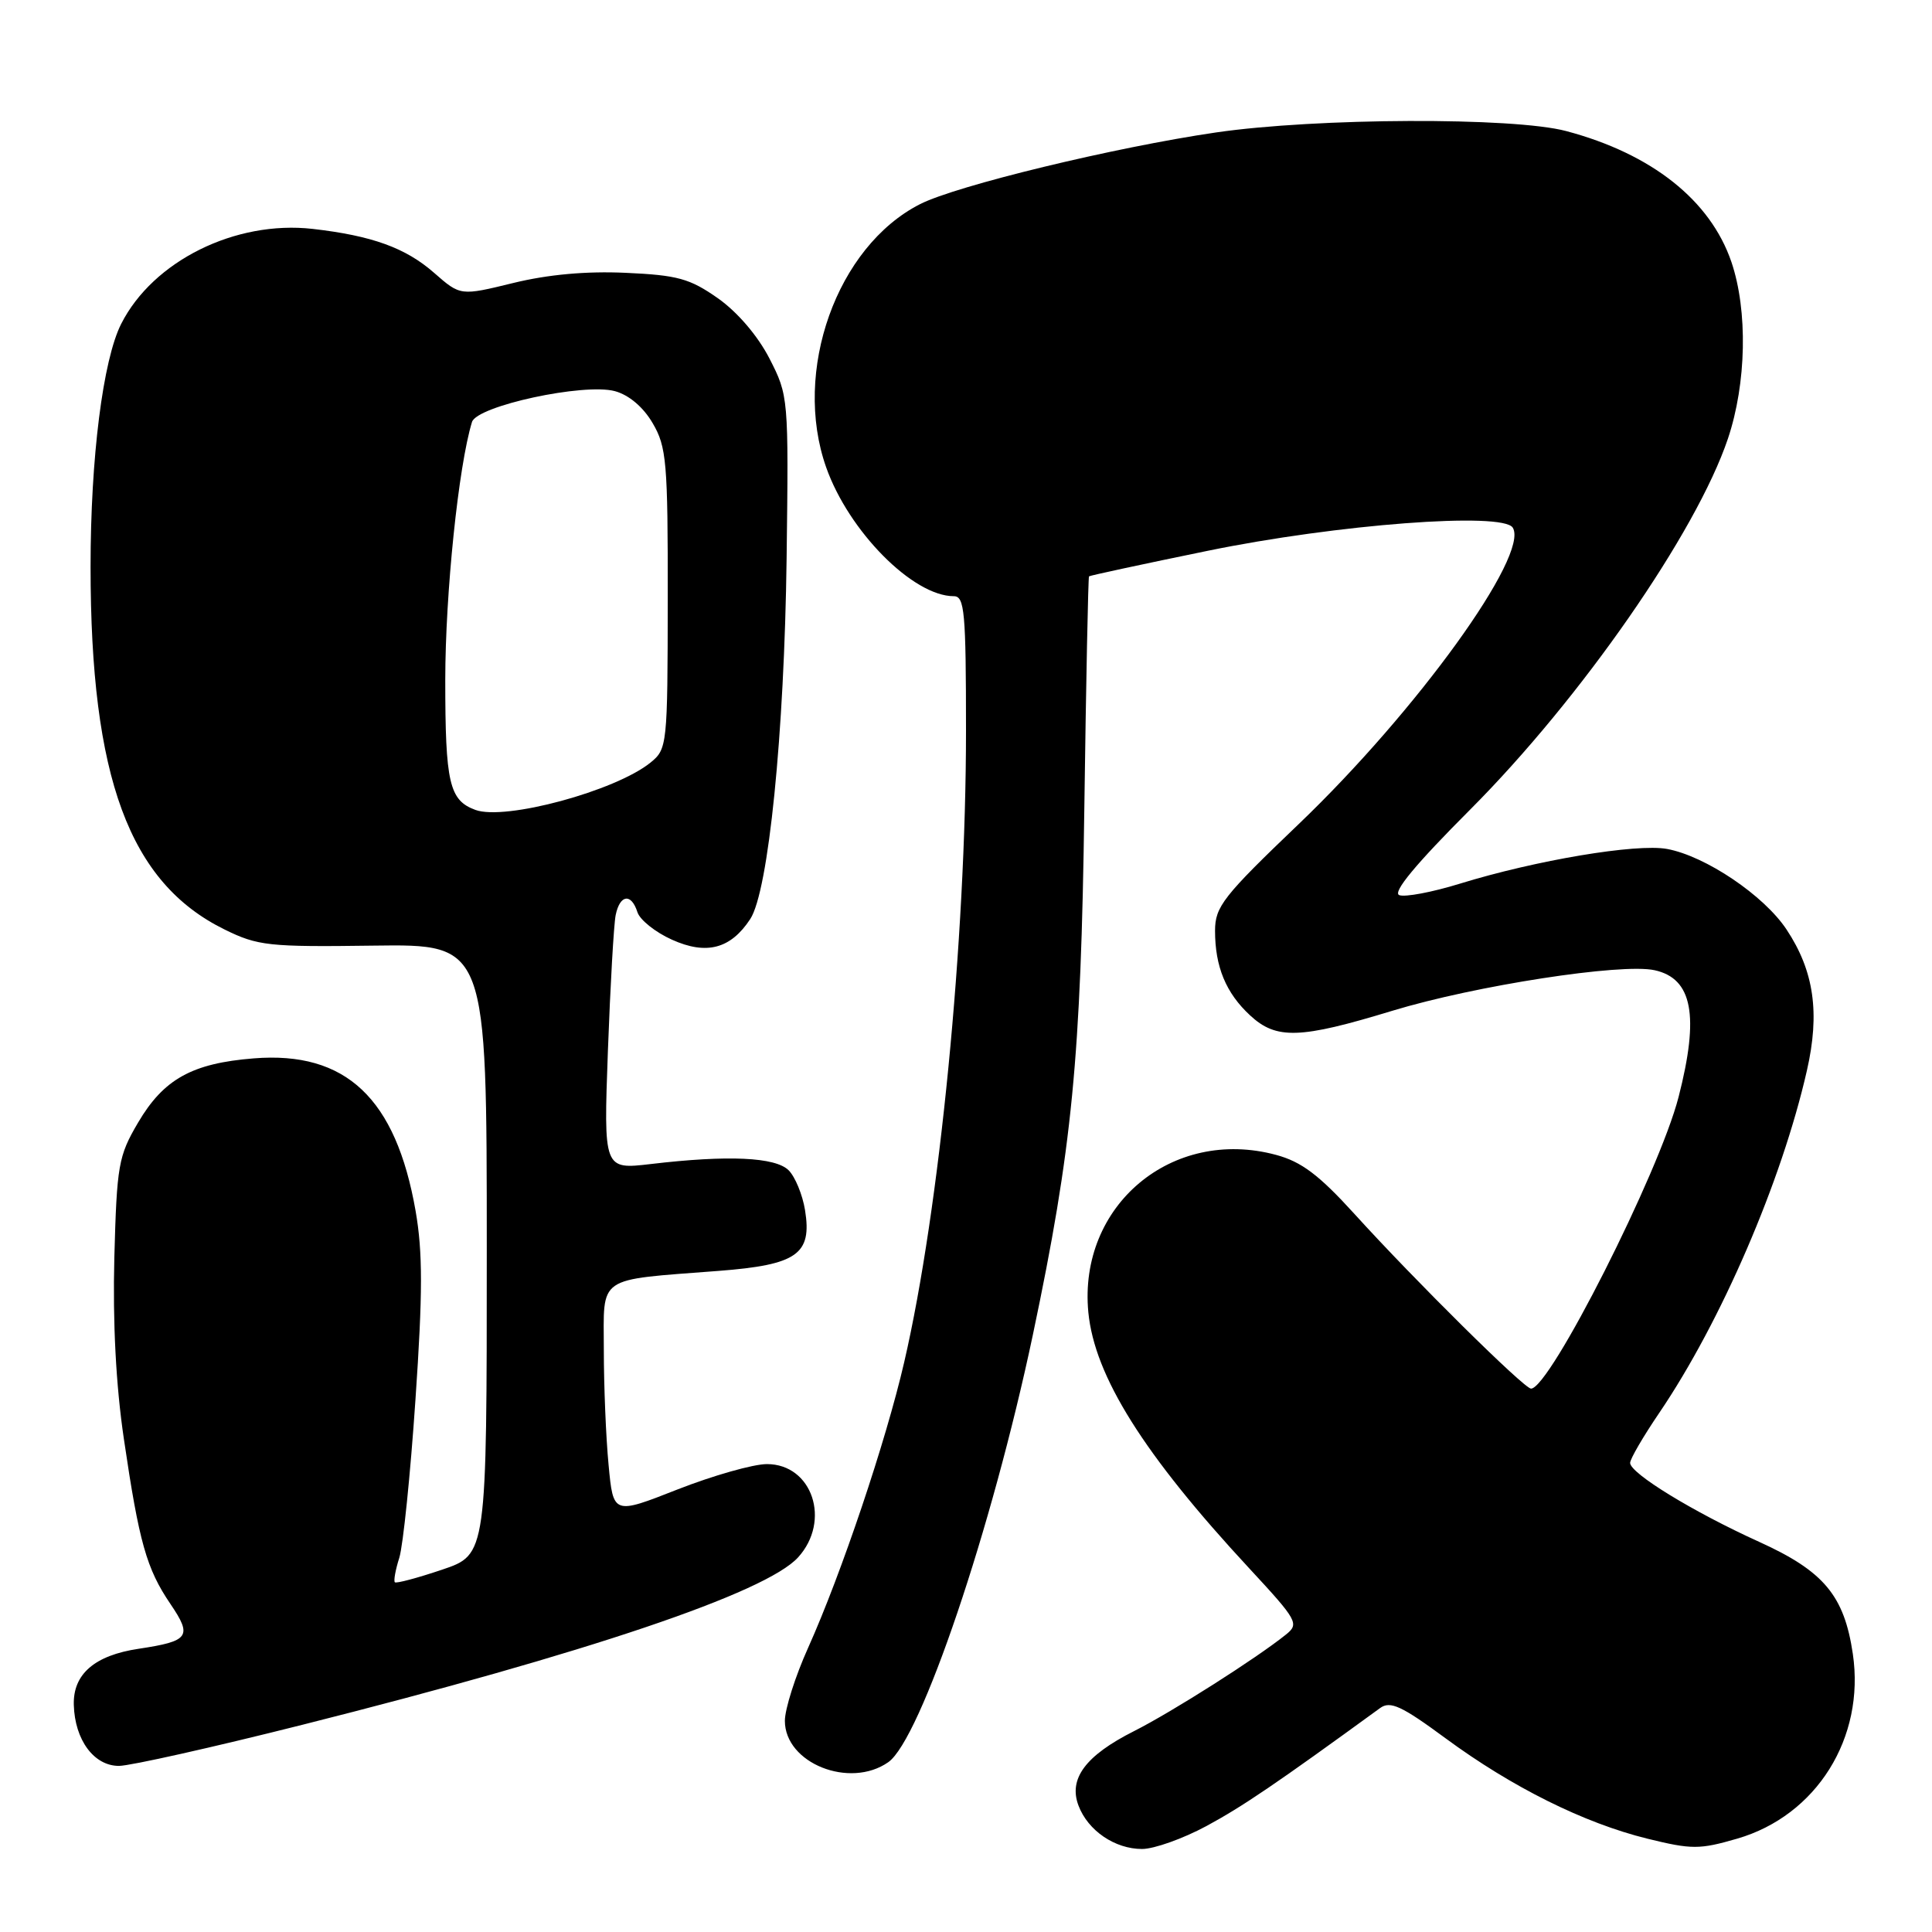 <?xml version="1.0" encoding="UTF-8" standalone="no"?>
<!DOCTYPE svg PUBLIC "-//W3C//DTD SVG 1.1//EN" "http://www.w3.org/Graphics/SVG/1.1/DTD/svg11.dtd" >
<svg xmlns="http://www.w3.org/2000/svg" xmlns:xlink="http://www.w3.org/1999/xlink" version="1.1" viewBox="0 0 256 256">
 <g >
 <path fill="currentColor"
d=" M 159.86 241.96 C 164.62 239.39 169.05 236.39 182.88 226.32 C 184.22 225.35 185.72 226.04 191.54 230.33 C 200.32 236.80 209.88 241.56 218.27 243.63 C 224.17 245.08 225.20 245.08 230.19 243.63 C 240.70 240.58 247.15 230.27 245.51 219.15 C 244.37 211.42 241.67 208.19 233.09 204.30 C 224.34 200.33 216.00 195.22 216.00 193.84 C 216.00 193.32 217.74 190.33 219.87 187.20 C 228.06 175.12 236.09 156.52 239.42 141.87 C 241.17 134.22 240.37 128.66 236.73 123.17 C 233.74 118.65 225.99 113.43 220.89 112.49 C 216.82 111.75 203.52 113.98 193.41 117.10 C 189.78 118.22 186.18 118.90 185.41 118.61 C 184.48 118.25 187.58 114.51 194.79 107.29 C 209.46 92.59 224.77 70.57 228.96 58.12 C 231.42 50.80 231.61 41.16 229.42 34.71 C 226.63 26.54 218.87 20.38 207.54 17.37 C 200.55 15.50 174.44 15.61 161.13 17.55 C 147.72 19.51 126.70 24.60 121.89 27.06 C 110.87 32.68 104.98 49.20 109.47 61.92 C 112.46 70.40 120.98 79.00 126.39 79.00 C 127.81 79.00 128.00 81.09 128.00 96.85 C 128.00 124.50 124.51 160.21 119.81 180.50 C 117.39 190.99 111.47 208.57 107.08 218.34 C 105.38 222.11 104.00 226.46 104.00 228.02 C 104.00 233.64 112.59 237.07 117.70 233.50 C 121.99 230.49 131.43 202.59 136.86 176.87 C 142.07 152.14 143.23 140.31 143.68 107.03 C 143.91 90.28 144.19 76.48 144.30 76.37 C 144.41 76.26 151.47 74.74 160.00 72.99 C 177.19 69.46 199.14 67.80 200.45 69.92 C 202.68 73.53 187.73 94.22 172.09 109.19 C 162.06 118.78 161.00 120.14 161.00 123.34 C 161.00 128.09 162.44 131.58 165.64 134.54 C 169.12 137.77 172.23 137.67 184.50 133.93 C 195.45 130.60 214.88 127.59 219.25 128.56 C 224.26 129.66 225.19 134.58 222.42 145.36 C 219.85 155.35 205.36 184.00 202.87 184.00 C 201.96 184.00 187.48 169.68 179.46 160.84 C 174.77 155.68 172.44 153.93 169.09 153.03 C 155.29 149.31 142.86 159.74 144.21 173.88 C 145.03 182.35 151.55 192.74 165.51 207.79 C 171.95 214.74 172.18 215.16 170.38 216.60 C 166.46 219.75 155.30 226.84 150.27 229.38 C 143.84 232.62 141.55 235.69 142.91 239.26 C 144.17 242.58 147.73 245.00 151.33 245.00 C 152.92 245.00 156.76 243.63 159.86 241.96 Z  M 40.00 228.56 C 77.80 219.04 101.50 211.04 105.75 206.36 C 110.15 201.52 107.64 194.00 101.62 194.00 C 99.82 194.00 94.50 195.51 89.80 197.35 C 81.26 200.71 81.26 200.71 80.64 194.10 C 80.29 190.47 80.01 183.61 80.01 178.86 C 80.00 168.91 78.90 169.66 95.22 168.40 C 105.62 167.60 107.62 166.20 106.67 160.34 C 106.34 158.31 105.36 155.93 104.50 155.07 C 102.75 153.32 96.46 153.03 86.24 154.24 C 79.98 154.97 79.98 154.97 80.55 139.24 C 80.87 130.58 81.33 122.49 81.58 121.25 C 82.14 118.52 83.65 118.32 84.46 120.86 C 84.78 121.88 86.84 123.53 89.03 124.51 C 93.61 126.58 96.82 125.73 99.41 121.78 C 101.83 118.09 103.93 97.22 104.23 73.99 C 104.50 52.63 104.48 52.43 101.95 47.49 C 100.39 44.47 97.71 41.34 95.11 39.51 C 91.40 36.91 89.79 36.46 82.91 36.15 C 77.69 35.91 72.61 36.37 68.00 37.50 C 61.01 39.21 61.01 39.21 57.53 36.16 C 53.75 32.84 49.29 31.23 41.43 30.33 C 31.19 29.17 20.28 34.58 16.06 42.91 C 13.64 47.69 12.00 60.66 12.00 75.09 C 12.00 103.05 17.13 116.95 29.75 123.16 C 34.16 125.33 35.58 125.49 49.50 125.30 C 64.50 125.10 64.50 125.10 64.50 165.54 C 64.50 205.99 64.50 205.99 58.58 207.99 C 55.32 209.09 52.50 209.84 52.32 209.66 C 52.14 209.47 52.40 208.01 52.91 206.41 C 53.41 204.81 54.38 195.38 55.05 185.46 C 56.02 171.31 56.02 165.93 55.07 160.46 C 52.46 145.52 45.83 139.26 33.62 140.24 C 25.45 140.89 21.68 142.99 18.29 148.76 C 15.69 153.18 15.48 154.38 15.15 166.64 C 14.93 175.22 15.36 183.54 16.41 190.64 C 18.43 204.38 19.41 207.86 22.58 212.53 C 25.51 216.85 25.08 217.46 18.38 218.47 C 12.54 219.34 9.66 221.83 9.78 225.91 C 9.91 230.56 12.46 234.00 15.77 233.99 C 17.27 233.98 28.17 231.54 40.00 228.56 Z  M 63.00 107.32 C 59.53 106.05 59.00 103.77 59.00 90.06 C 59.01 78.59 60.75 61.76 62.54 55.92 C 63.20 53.78 77.37 50.72 81.48 51.83 C 83.33 52.33 85.24 53.94 86.48 56.07 C 88.32 59.20 88.50 61.23 88.48 79.35 C 88.46 98.78 88.41 99.25 86.19 101.05 C 81.54 104.81 66.95 108.76 63.00 107.32 Z "/>
</g>
</svg>